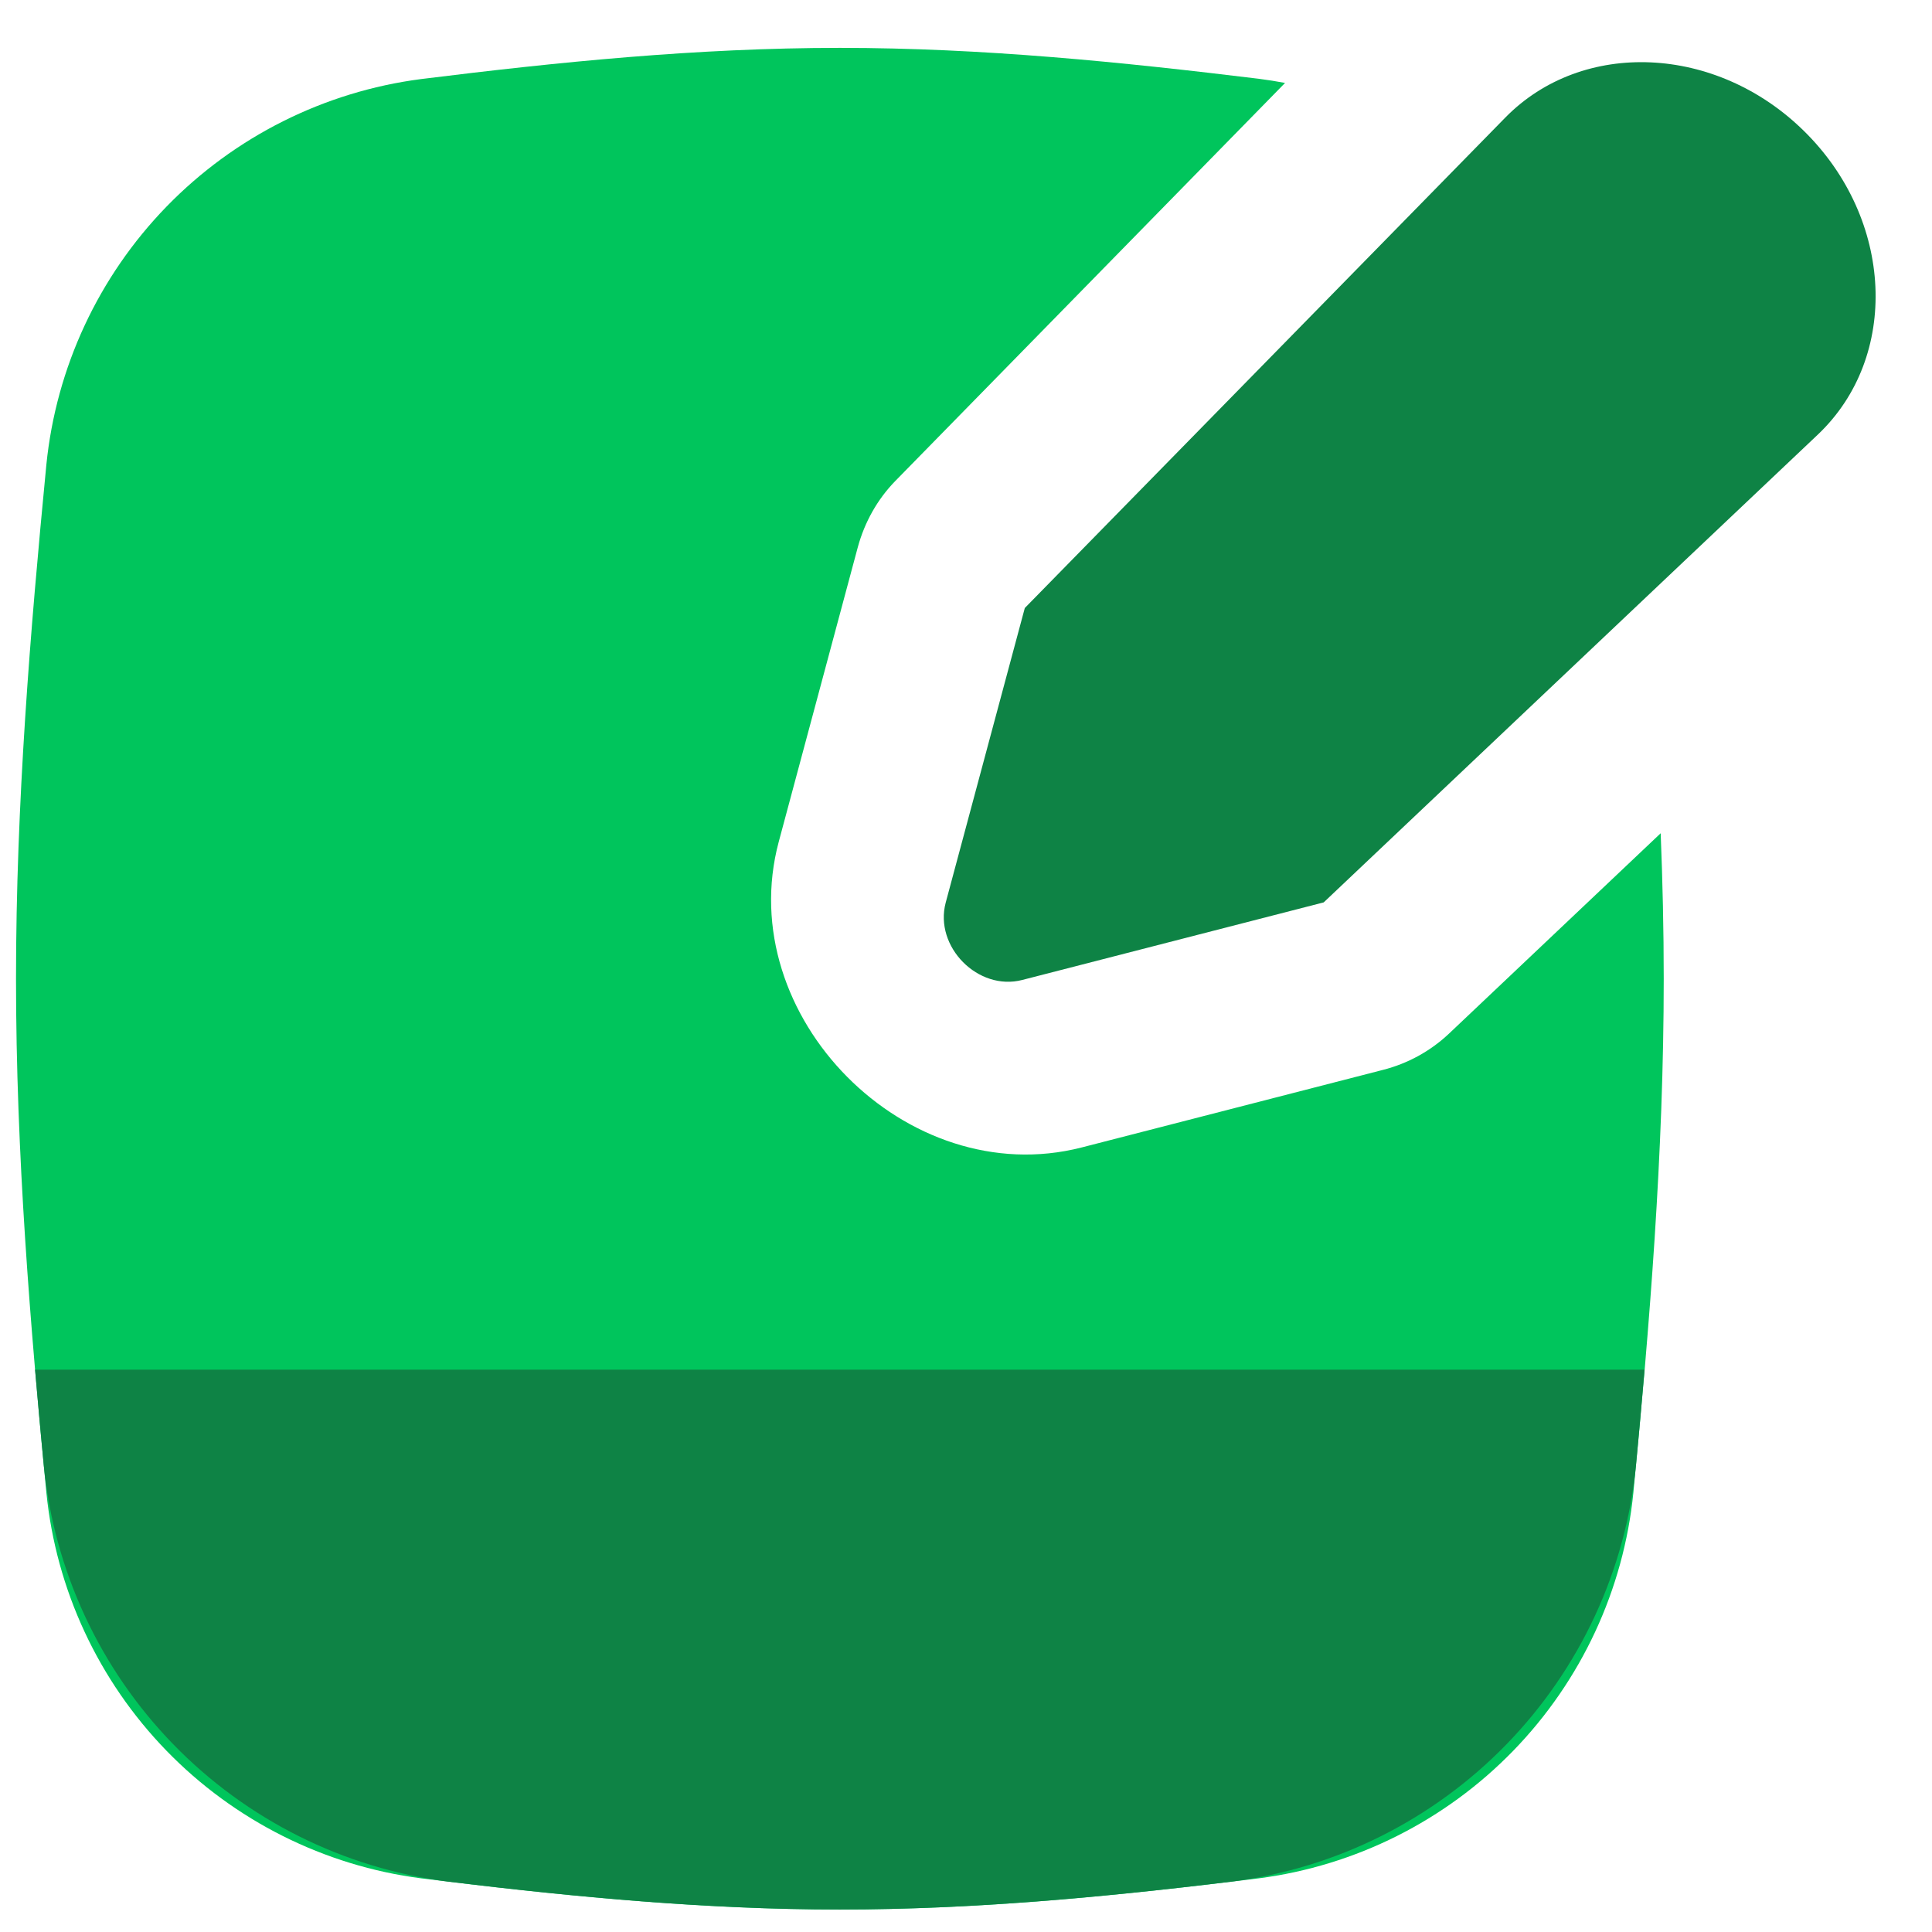 <svg width="55" height="55" viewBox="0 0 55 55" fill="none" xmlns="http://www.w3.org/2000/svg">
<path fill-rule="evenodd" clip-rule="evenodd" d="M24.42 15.577C24.616 14.858 24.982 14.21 25.489 13.691L36.583 2.361C36.335 2.314 36.087 2.275 35.837 2.243C31.951 1.768 27.968 1.363 23.909 1.363C19.851 1.363 15.871 1.768 11.986 2.251C9.231 2.609 6.678 3.889 4.741 5.881C2.805 7.874 1.599 10.463 1.32 13.227C0.86 17.981 0.456 22.868 0.456 27.861C0.456 32.851 0.86 37.738 1.32 42.491C1.598 45.257 2.804 47.846 4.74 49.84C6.676 51.834 9.23 53.113 11.986 53.472C15.868 53.955 19.851 54.36 23.909 54.36C27.968 54.36 31.951 53.955 35.837 53.472C38.592 53.113 41.145 51.832 43.08 49.839C45.016 47.845 46.221 45.256 46.499 42.491C46.958 37.738 47.363 32.851 47.363 27.861C47.363 26.471 47.331 25.092 47.276 23.721L41.25 29.425C40.721 29.924 40.073 30.279 39.368 30.458L30.792 32.666C25.811 33.943 20.841 28.922 22.169 23.964L24.42 15.577Z" fill="#00C55C"/>
<path d="M12.756 53.566C9.78 53.185 7.021 51.806 4.93 49.654C2.839 47.501 1.54 44.703 1.246 41.718C1.159 40.814 1.077 39.903 0.998 38.991H46.817C46.738 39.903 46.66 40.814 46.573 41.718C46.279 44.704 44.98 47.502 42.889 49.654C40.799 51.806 38.039 53.186 35.063 53.566C31.421 54.006 27.697 54.36 23.905 54.36C20.118 54.36 16.394 54.006 12.756 53.566Z" fill="#0E8345"/>
<path d="M42.853 3.347L29.174 17.309L26.922 25.697C26.589 26.954 27.846 28.223 29.103 27.897L37.683 25.689L51.751 12.371C54.089 10.155 53.912 6.239 51.354 3.728C48.86 1.273 45.053 1.104 42.853 3.347Z" fill="#0E8345"/>
</svg>
